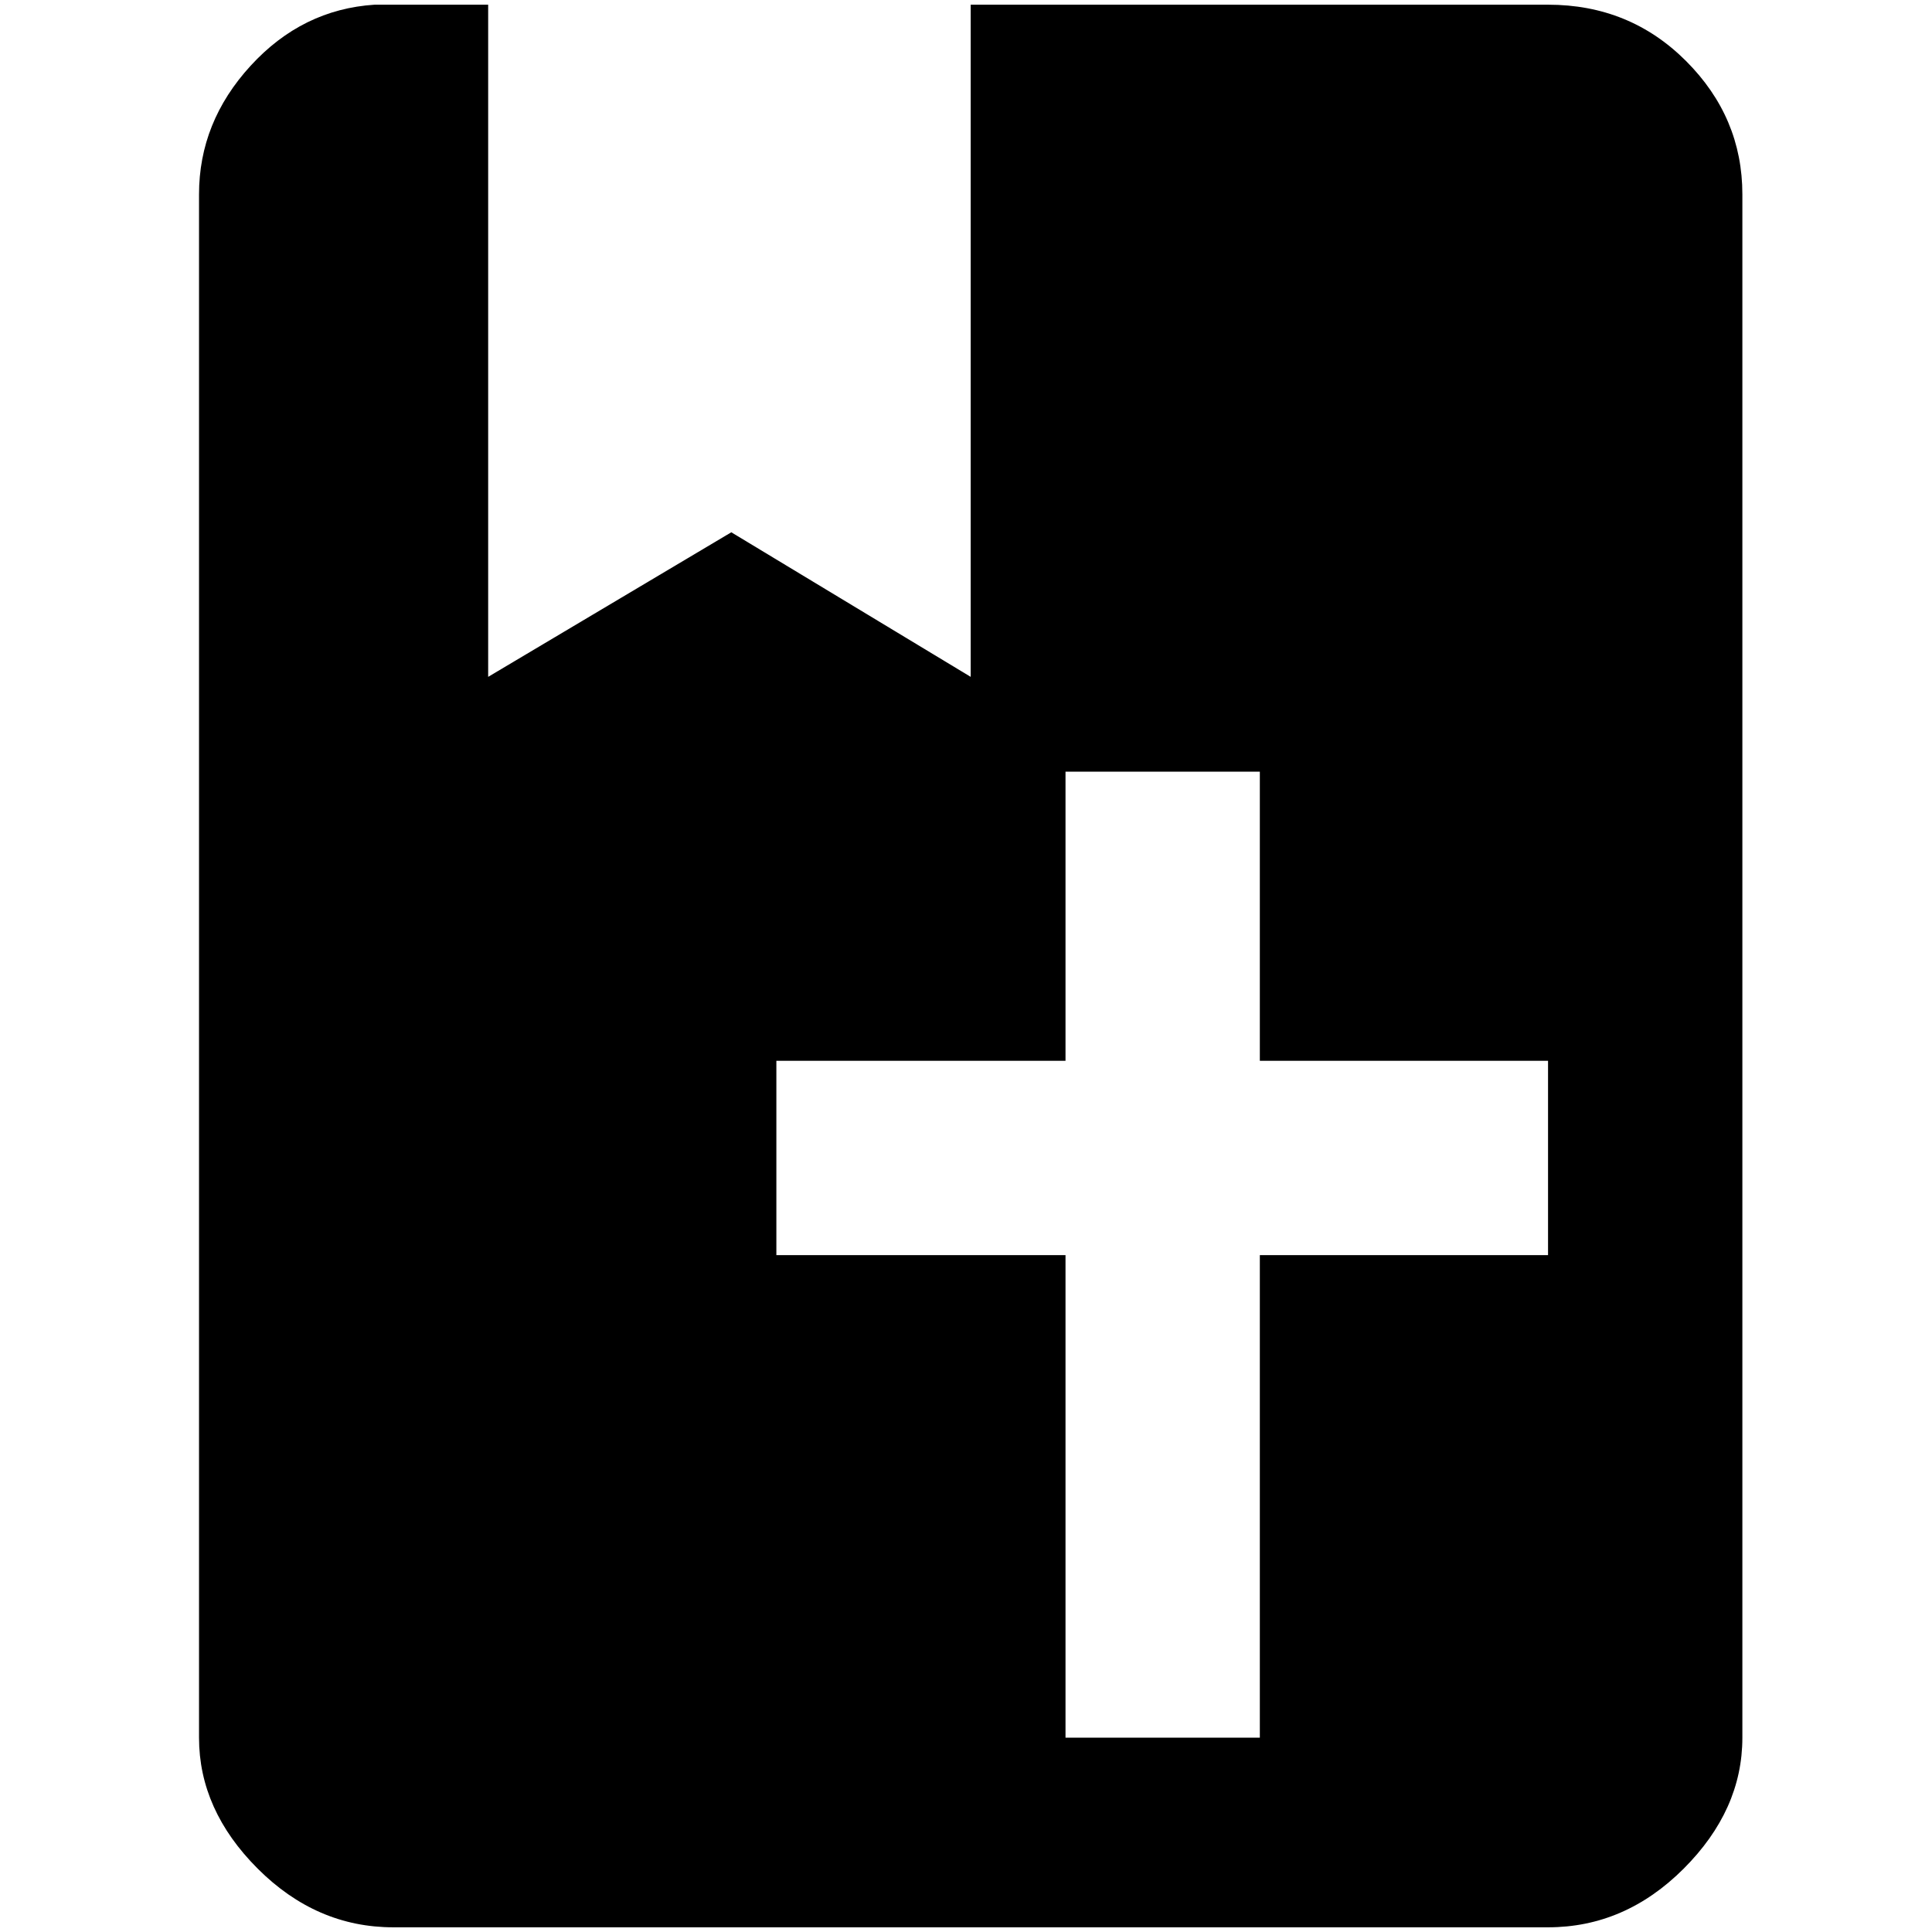 <?xml version="1.0" standalone="no"?>
<!DOCTYPE svg PUBLIC "-//W3C//DTD SVG 1.1//EN" "http://www.w3.org/Graphics/SVG/1.1/DTD/svg11.dtd" >
<svg xmlns="http://www.w3.org/2000/svg" xmlns:xlink="http://www.w3.org/1999/xlink" version="1.1" width="2048" height="2048" viewBox="-10 0 2058 2048">
   <path fill="currentColor"
d="M389 0h121v716l259 -154l255 154v-716h615q87 0 147 60t60 142v1644q0 77 -62.5 139.5t-144.5 62.5h-1230q-82 0 -144.5 -62.5t-62.5 -139.5v-1644q0 -77 55 -137t132 -65zM1125 817v308h-308v207h308v514h207v-514h307v-207h-307v-308h-207z" />
</svg>
